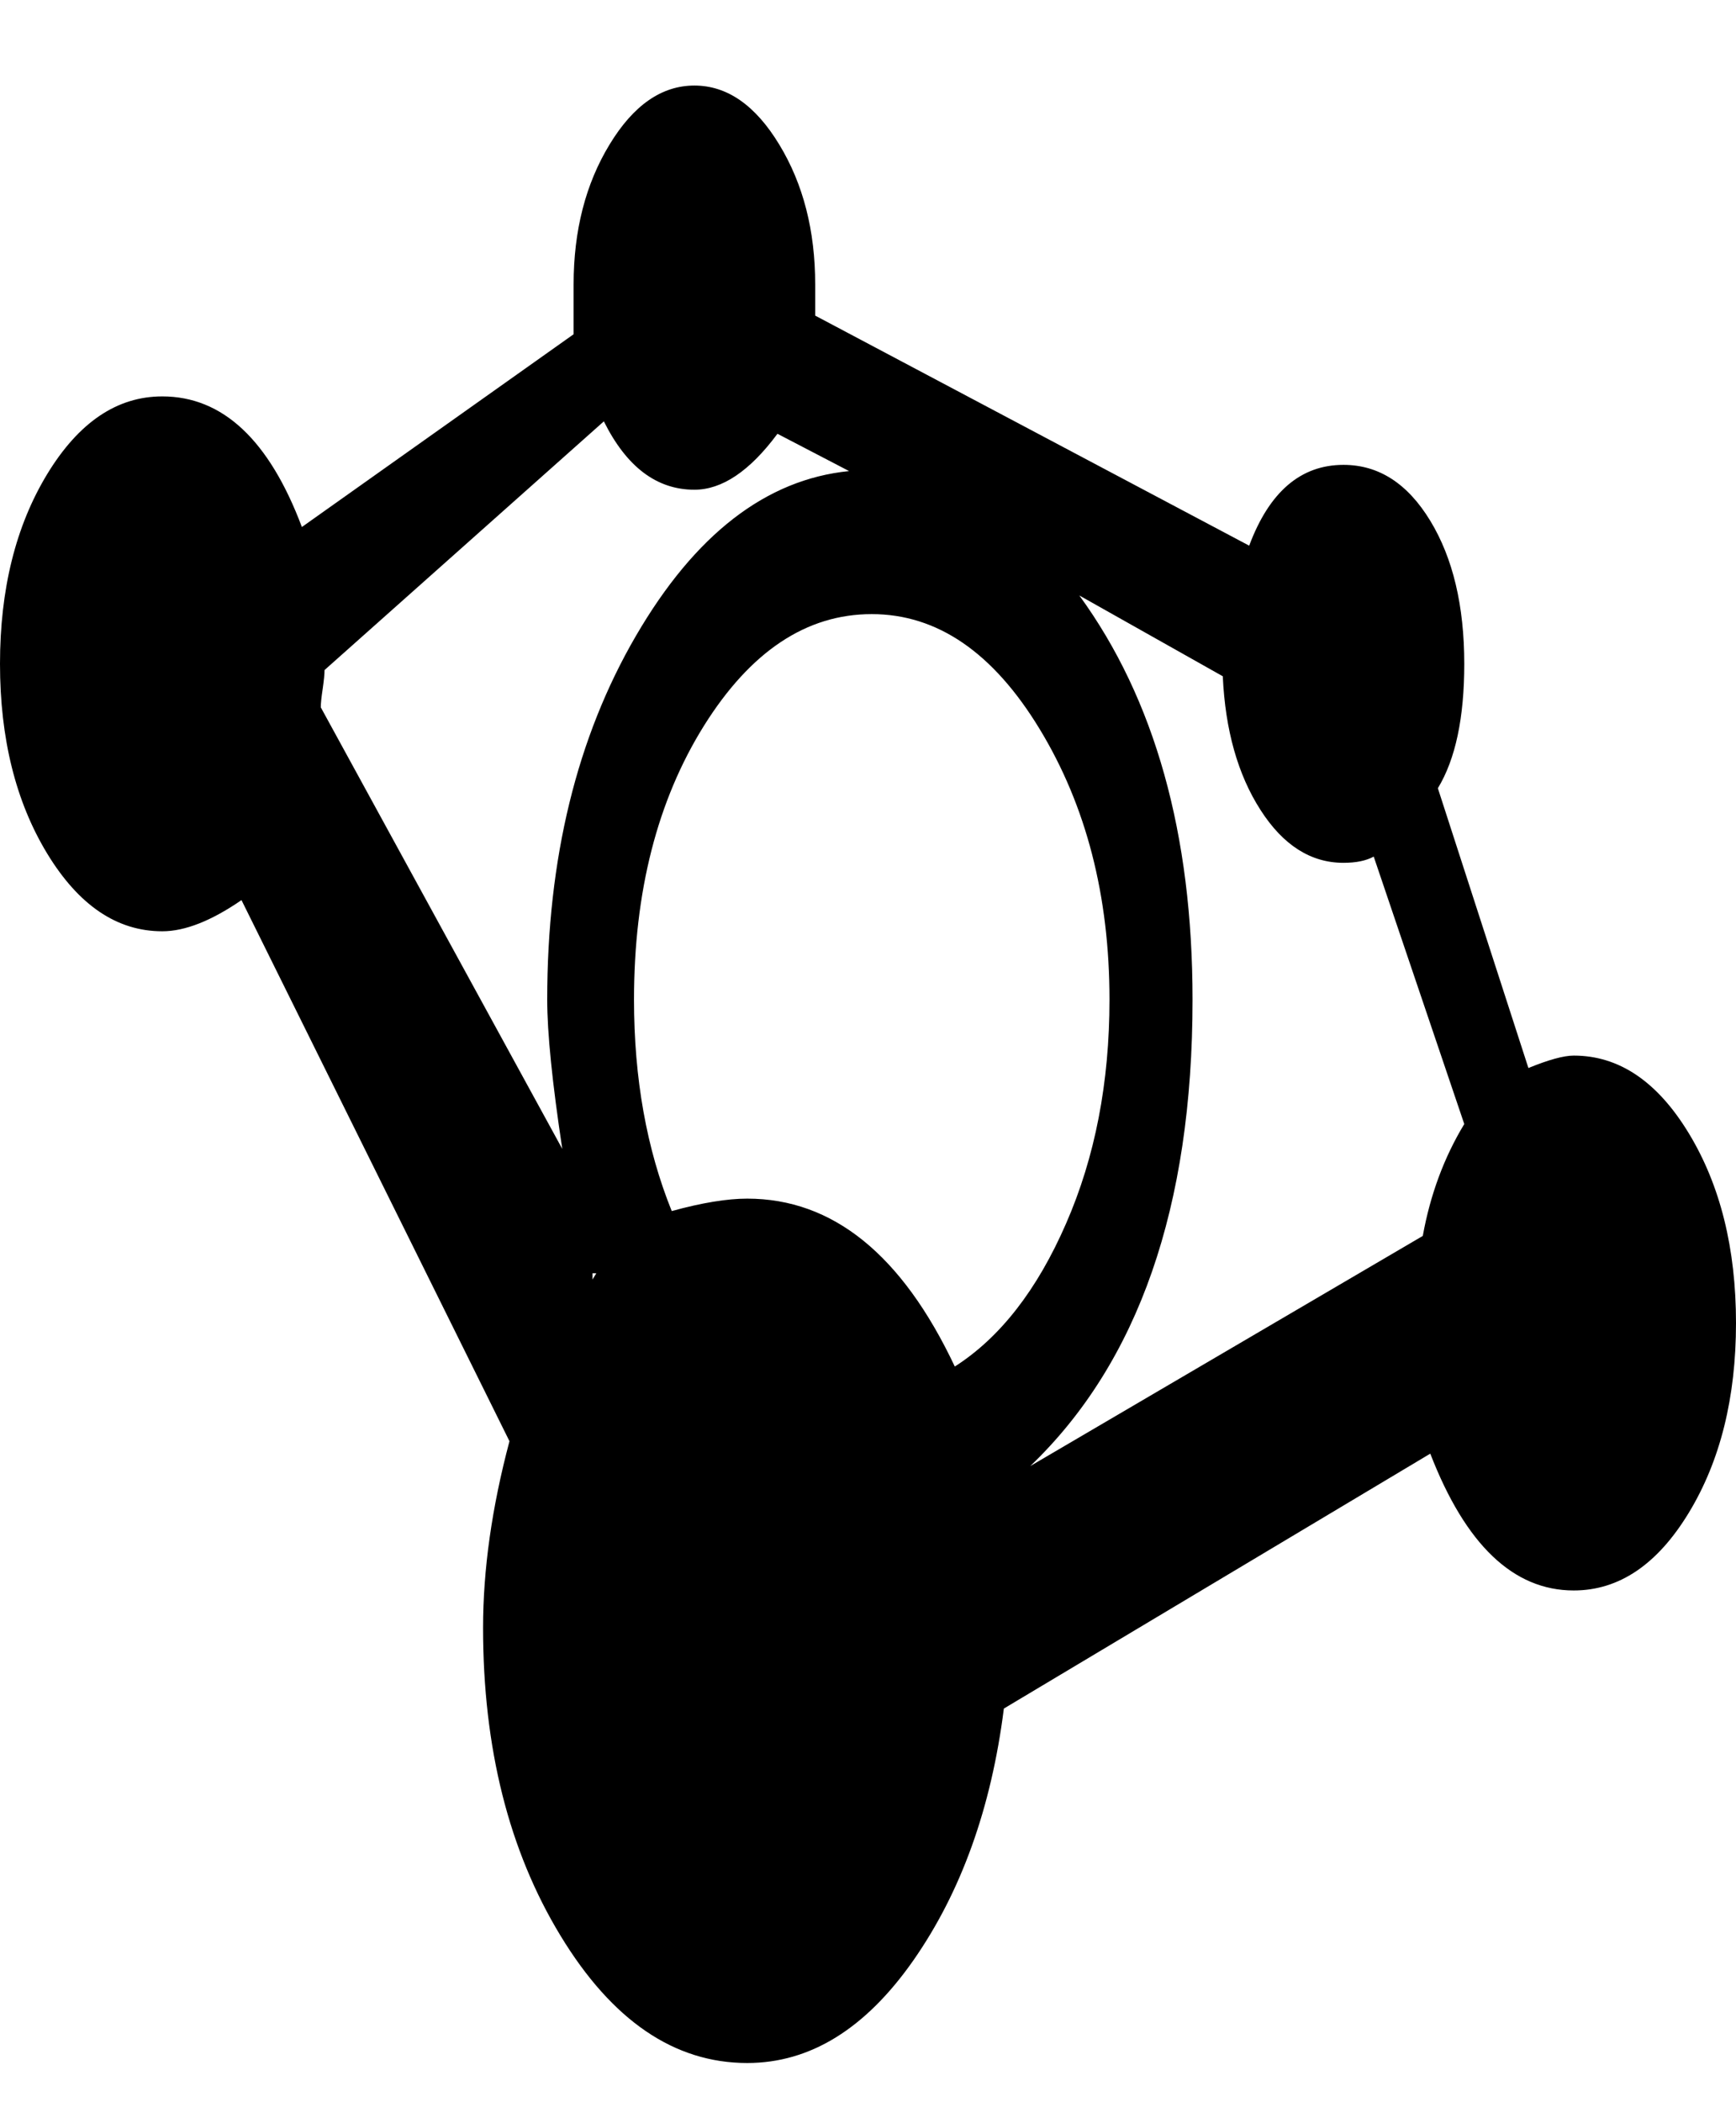 <svg width="19" height="23" viewBox="0 0 19 23" fill="none" xmlns="http://www.w3.org/2000/svg">
<path d="M17.224 11.549C17.114 11.549 16.948 11.595 16.728 11.685L15.737 8.624C15.93 8.306 16.026 7.853 16.026 7.263C16.026 6.628 15.902 6.106 15.654 5.698C15.406 5.29 15.09 5.086 14.704 5.086C14.236 5.086 13.892 5.381 13.672 5.97L8.922 3.453V3.113C8.922 2.523 8.791 2.013 8.529 1.582C8.268 1.151 7.958 0.936 7.6 0.936C7.242 0.936 6.932 1.151 6.671 1.582C6.409 2.013 6.278 2.523 6.278 3.113V3.657L3.304 5.766C2.946 4.814 2.437 4.337 1.776 4.337C1.28 4.337 0.861 4.621 0.516 5.188C0.172 5.755 0 6.447 0 7.263C0 8.079 0.172 8.771 0.516 9.338C0.861 9.905 1.28 10.189 1.776 10.189C2.024 10.189 2.313 10.075 2.643 9.848L5.576 15.768C5.383 16.493 5.287 17.174 5.287 17.809C5.287 19.124 5.569 20.247 6.134 21.177C6.698 22.106 7.38 22.571 8.178 22.571C8.867 22.571 9.472 22.197 9.996 21.449C10.519 20.7 10.849 19.782 10.987 18.693L15.654 15.904C16.04 16.901 16.563 17.401 17.224 17.401C17.72 17.401 18.14 17.117 18.484 16.55C18.828 15.983 19 15.291 19 14.475C19 13.659 18.828 12.967 18.484 12.4C18.14 11.833 17.72 11.549 17.224 11.549ZM3.511 7.739C3.511 7.694 3.518 7.626 3.532 7.535C3.545 7.444 3.552 7.376 3.552 7.331L6.609 4.61C6.857 5.108 7.187 5.358 7.6 5.358C7.903 5.358 8.206 5.154 8.509 4.746L9.293 5.154C8.385 5.245 7.607 5.846 6.96 6.957C6.313 8.068 5.989 9.395 5.989 10.937C5.989 11.3 6.044 11.844 6.154 12.57L3.511 7.739ZM6.485 13.999V13.931H6.526L6.485 13.999ZM10.45 14.951C9.872 13.726 9.114 13.114 8.178 13.114C7.958 13.114 7.683 13.159 7.352 13.25C7.077 12.57 6.939 11.799 6.939 10.937C6.939 9.758 7.194 8.76 7.703 7.943C8.213 7.127 8.825 6.719 9.541 6.719C10.257 6.719 10.87 7.138 11.379 7.977C11.889 8.816 12.143 9.803 12.143 10.937C12.143 11.844 11.985 12.661 11.668 13.386C11.352 14.112 10.946 14.634 10.45 14.951ZM15.572 13.522L11.276 16.04C12.46 14.906 13.052 13.205 13.052 10.937C13.052 9.123 12.639 7.649 11.813 6.515L13.383 7.399C13.41 7.989 13.548 8.476 13.796 8.862C14.043 9.247 14.346 9.44 14.704 9.44C14.842 9.44 14.952 9.417 15.035 9.372L16.026 12.298C15.806 12.661 15.654 13.069 15.572 13.522Z" fill="black"/>
</svg>

